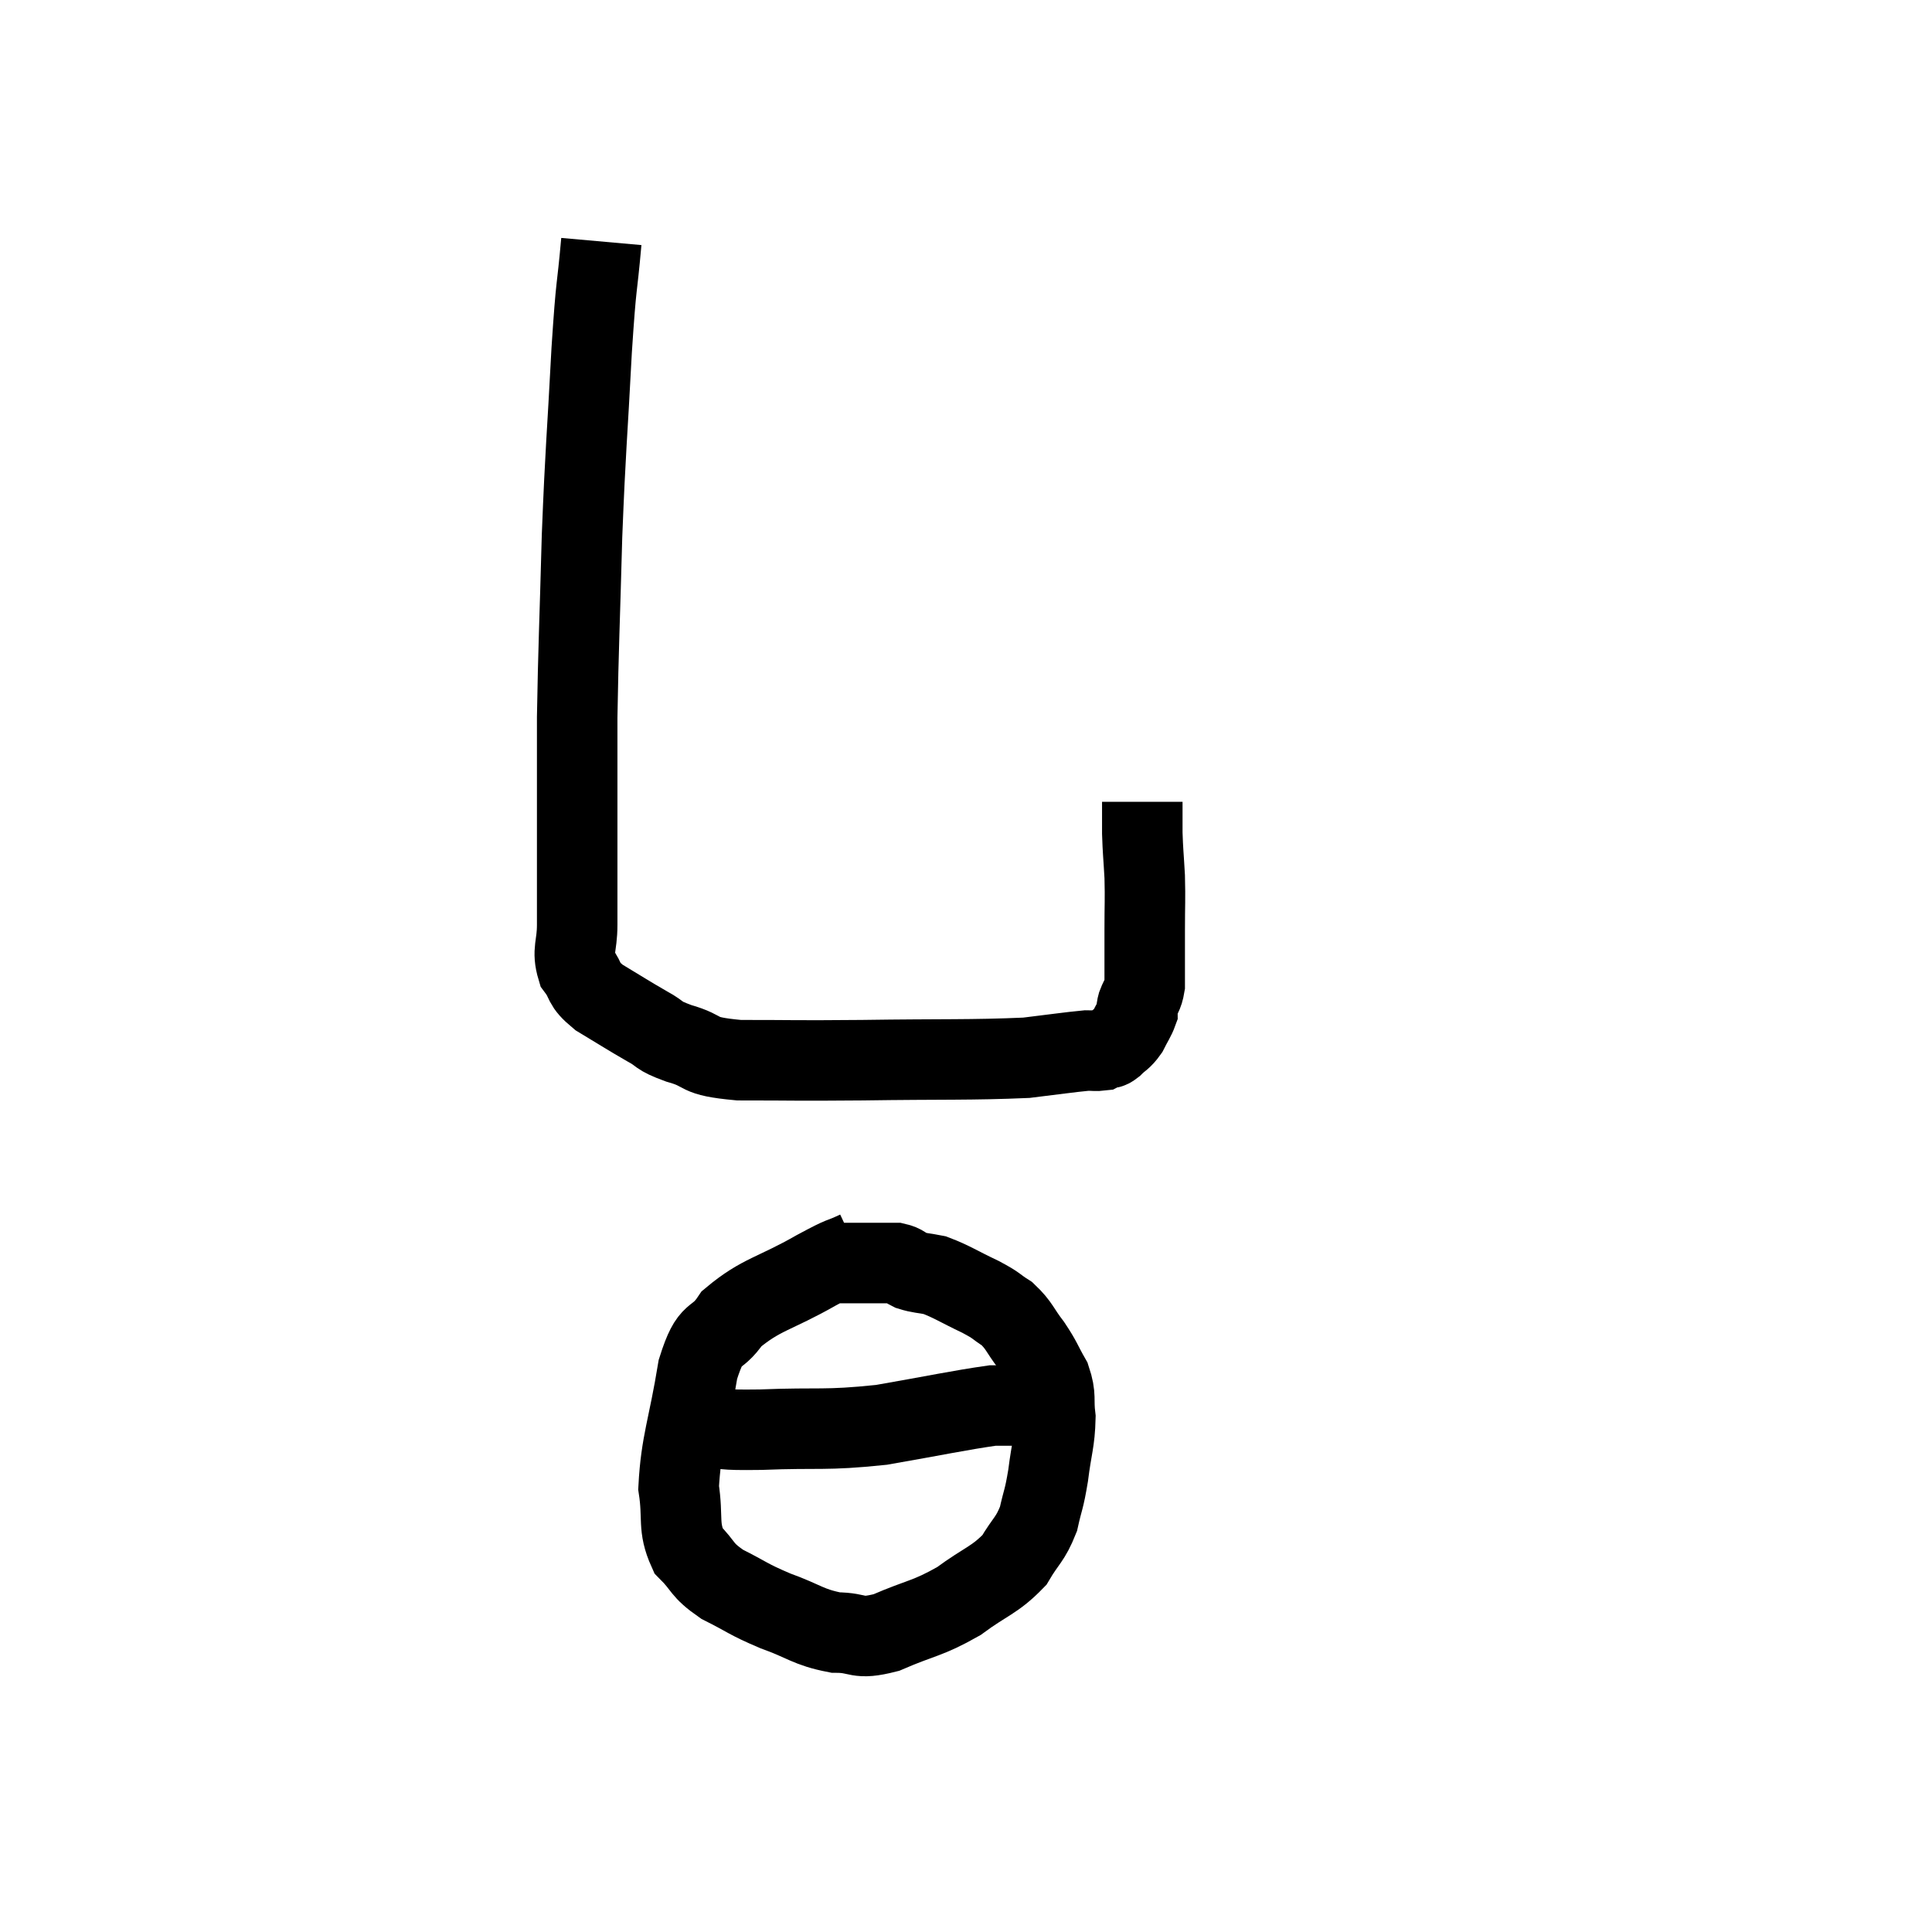 <svg width="48" height="48" viewBox="0 0 48 48" xmlns="http://www.w3.org/2000/svg"><path d="M 14.94 6 C 14.82 7.35, 14.82 6.87, 14.7 8.7 C 14.58 11.01, 14.55 11.04, 14.46 13.32 C 14.4 15.57, 14.37 16.05, 14.34 17.82 C 14.34 19.11, 14.34 19.11, 14.34 20.4 C 14.34 21.69, 14.34 22.065, 14.34 22.98 C 14.34 23.52, 14.205 23.61, 14.34 24.06 C 14.61 24.42, 14.445 24.42, 14.88 24.78 C 15.48 25.14, 15.585 25.215, 16.08 25.5 C 16.47 25.71, 16.29 25.71, 16.86 25.92 C 17.61 26.13, 17.22 26.235, 18.36 26.34 C 19.89 26.34, 19.635 26.355, 21.42 26.34 C 23.46 26.31, 24.105 26.34, 25.5 26.28 C 26.25 26.19, 26.535 26.145, 27 26.1 C 27.18 26.1, 27.24 26.115, 27.36 26.1 C 27.42 26.07, 27.405 26.07, 27.48 26.04 C 27.57 26.01, 27.525 26.085, 27.66 25.98 C 27.84 25.8, 27.87 25.83, 28.02 25.62 C 28.14 25.38, 28.2 25.305, 28.26 25.14 C 28.26 25.05, 28.215 25.125, 28.26 24.96 C 28.35 24.72, 28.395 24.75, 28.44 24.48 C 28.44 24.18, 28.44 24.225, 28.44 23.88 C 28.44 23.49, 28.44 23.625, 28.44 23.1 C 28.44 22.44, 28.455 22.38, 28.44 21.78 C 28.41 21.24, 28.395 21.165, 28.38 20.7 C 28.38 20.31, 28.38 20.115, 28.38 19.92 C 28.38 19.92, 28.38 19.92, 28.38 19.92 C 28.38 19.92, 28.38 19.92, 28.38 19.92 L 28.38 19.92" fill="none" stroke="black" stroke-width="2"></path><path d="M 21.3 31.08 C 20.79 31.32, 21.06 31.14, 20.28 31.56 C 19.23 32.16, 18.915 32.145, 18.18 32.76 C 17.76 33.39, 17.67 32.97, 17.34 34.02 C 17.1 35.49, 16.92 35.835, 16.86 36.96 C 16.98 37.74, 16.83 37.92, 17.1 38.52 C 17.52 38.94, 17.4 38.985, 17.94 39.36 C 18.6 39.69, 18.555 39.72, 19.26 40.02 C 20.01 40.29, 20.07 40.425, 20.76 40.56 C 21.39 40.56, 21.255 40.755, 22.02 40.56 C 22.92 40.17, 23.025 40.23, 23.82 39.78 C 24.51 39.27, 24.705 39.27, 25.2 38.76 C 25.5 38.25, 25.59 38.265, 25.8 37.74 C 25.92 37.2, 25.935 37.29, 26.04 36.66 C 26.13 35.94, 26.205 35.82, 26.22 35.22 C 26.16 34.74, 26.25 34.71, 26.1 34.26 C 25.86 33.84, 25.89 33.825, 25.62 33.42 C 25.32 33.03, 25.335 32.94, 25.02 32.64 C 24.69 32.43, 24.81 32.46, 24.36 32.22 C 23.79 31.95, 23.655 31.845, 23.22 31.68 C 22.92 31.62, 22.86 31.635, 22.62 31.56 C 22.44 31.47, 22.455 31.425, 22.26 31.38 C 22.05 31.38, 22.185 31.38, 21.84 31.38 C 21.36 31.38, 21.15 31.38, 20.88 31.38 C 20.82 31.38, 20.835 31.38, 20.76 31.38 L 20.58 31.38" fill="none" stroke="black" stroke-width="2"></path><path d="M 17.46 35.46 C 18.18 35.49, 17.79 35.535, 18.9 35.52 C 20.4 35.46, 20.46 35.55, 21.9 35.4 C 23.28 35.16, 23.82 35.04, 24.66 34.92 C 24.96 34.92, 24.99 34.92, 25.26 34.92 C 25.5 34.92, 25.62 34.92, 25.74 34.92 L 25.74 34.92" fill="none" stroke="black" stroke-width="2"></path></svg>
